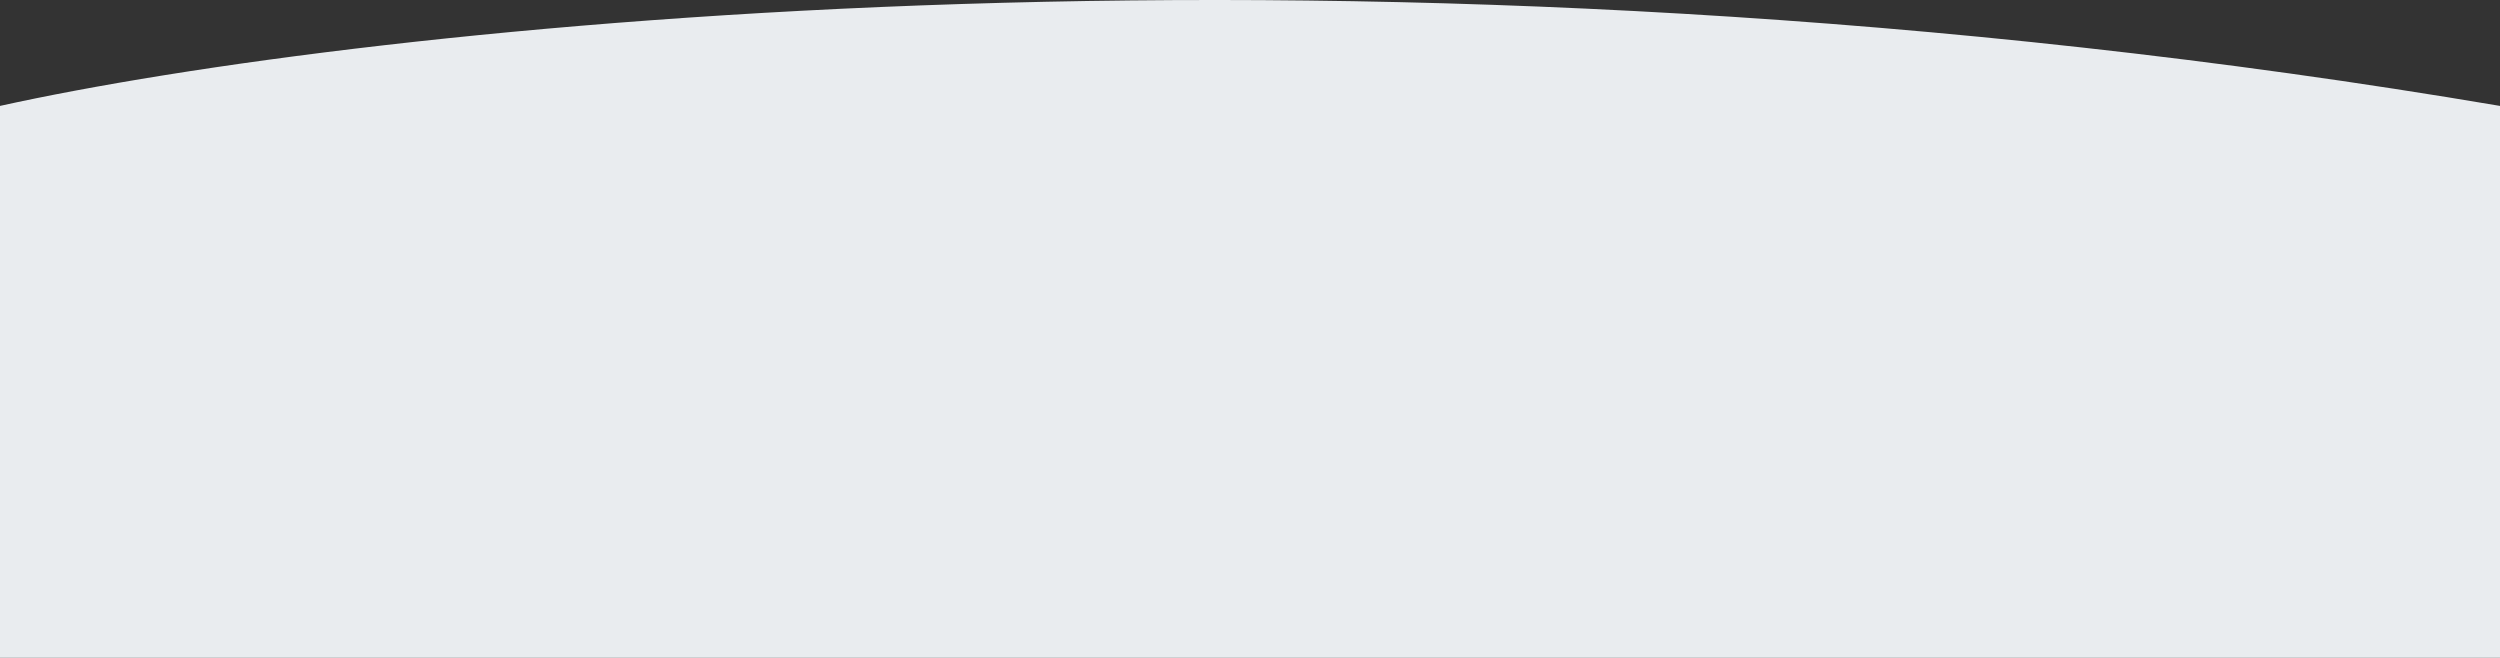 <svg width="1600" height="421" viewBox="0 0 1600 421" fill="none" xmlns="http://www.w3.org/2000/svg">
<rect x="0" y="0" width="1600" height="421" fill="#333333" stroke="none"/>
<path d="M0 67.785V421H1600V67.785C875.964 -54.981 231.652 16.633 0 67.785Z" fill="#e9ecef"/>
</svg>

